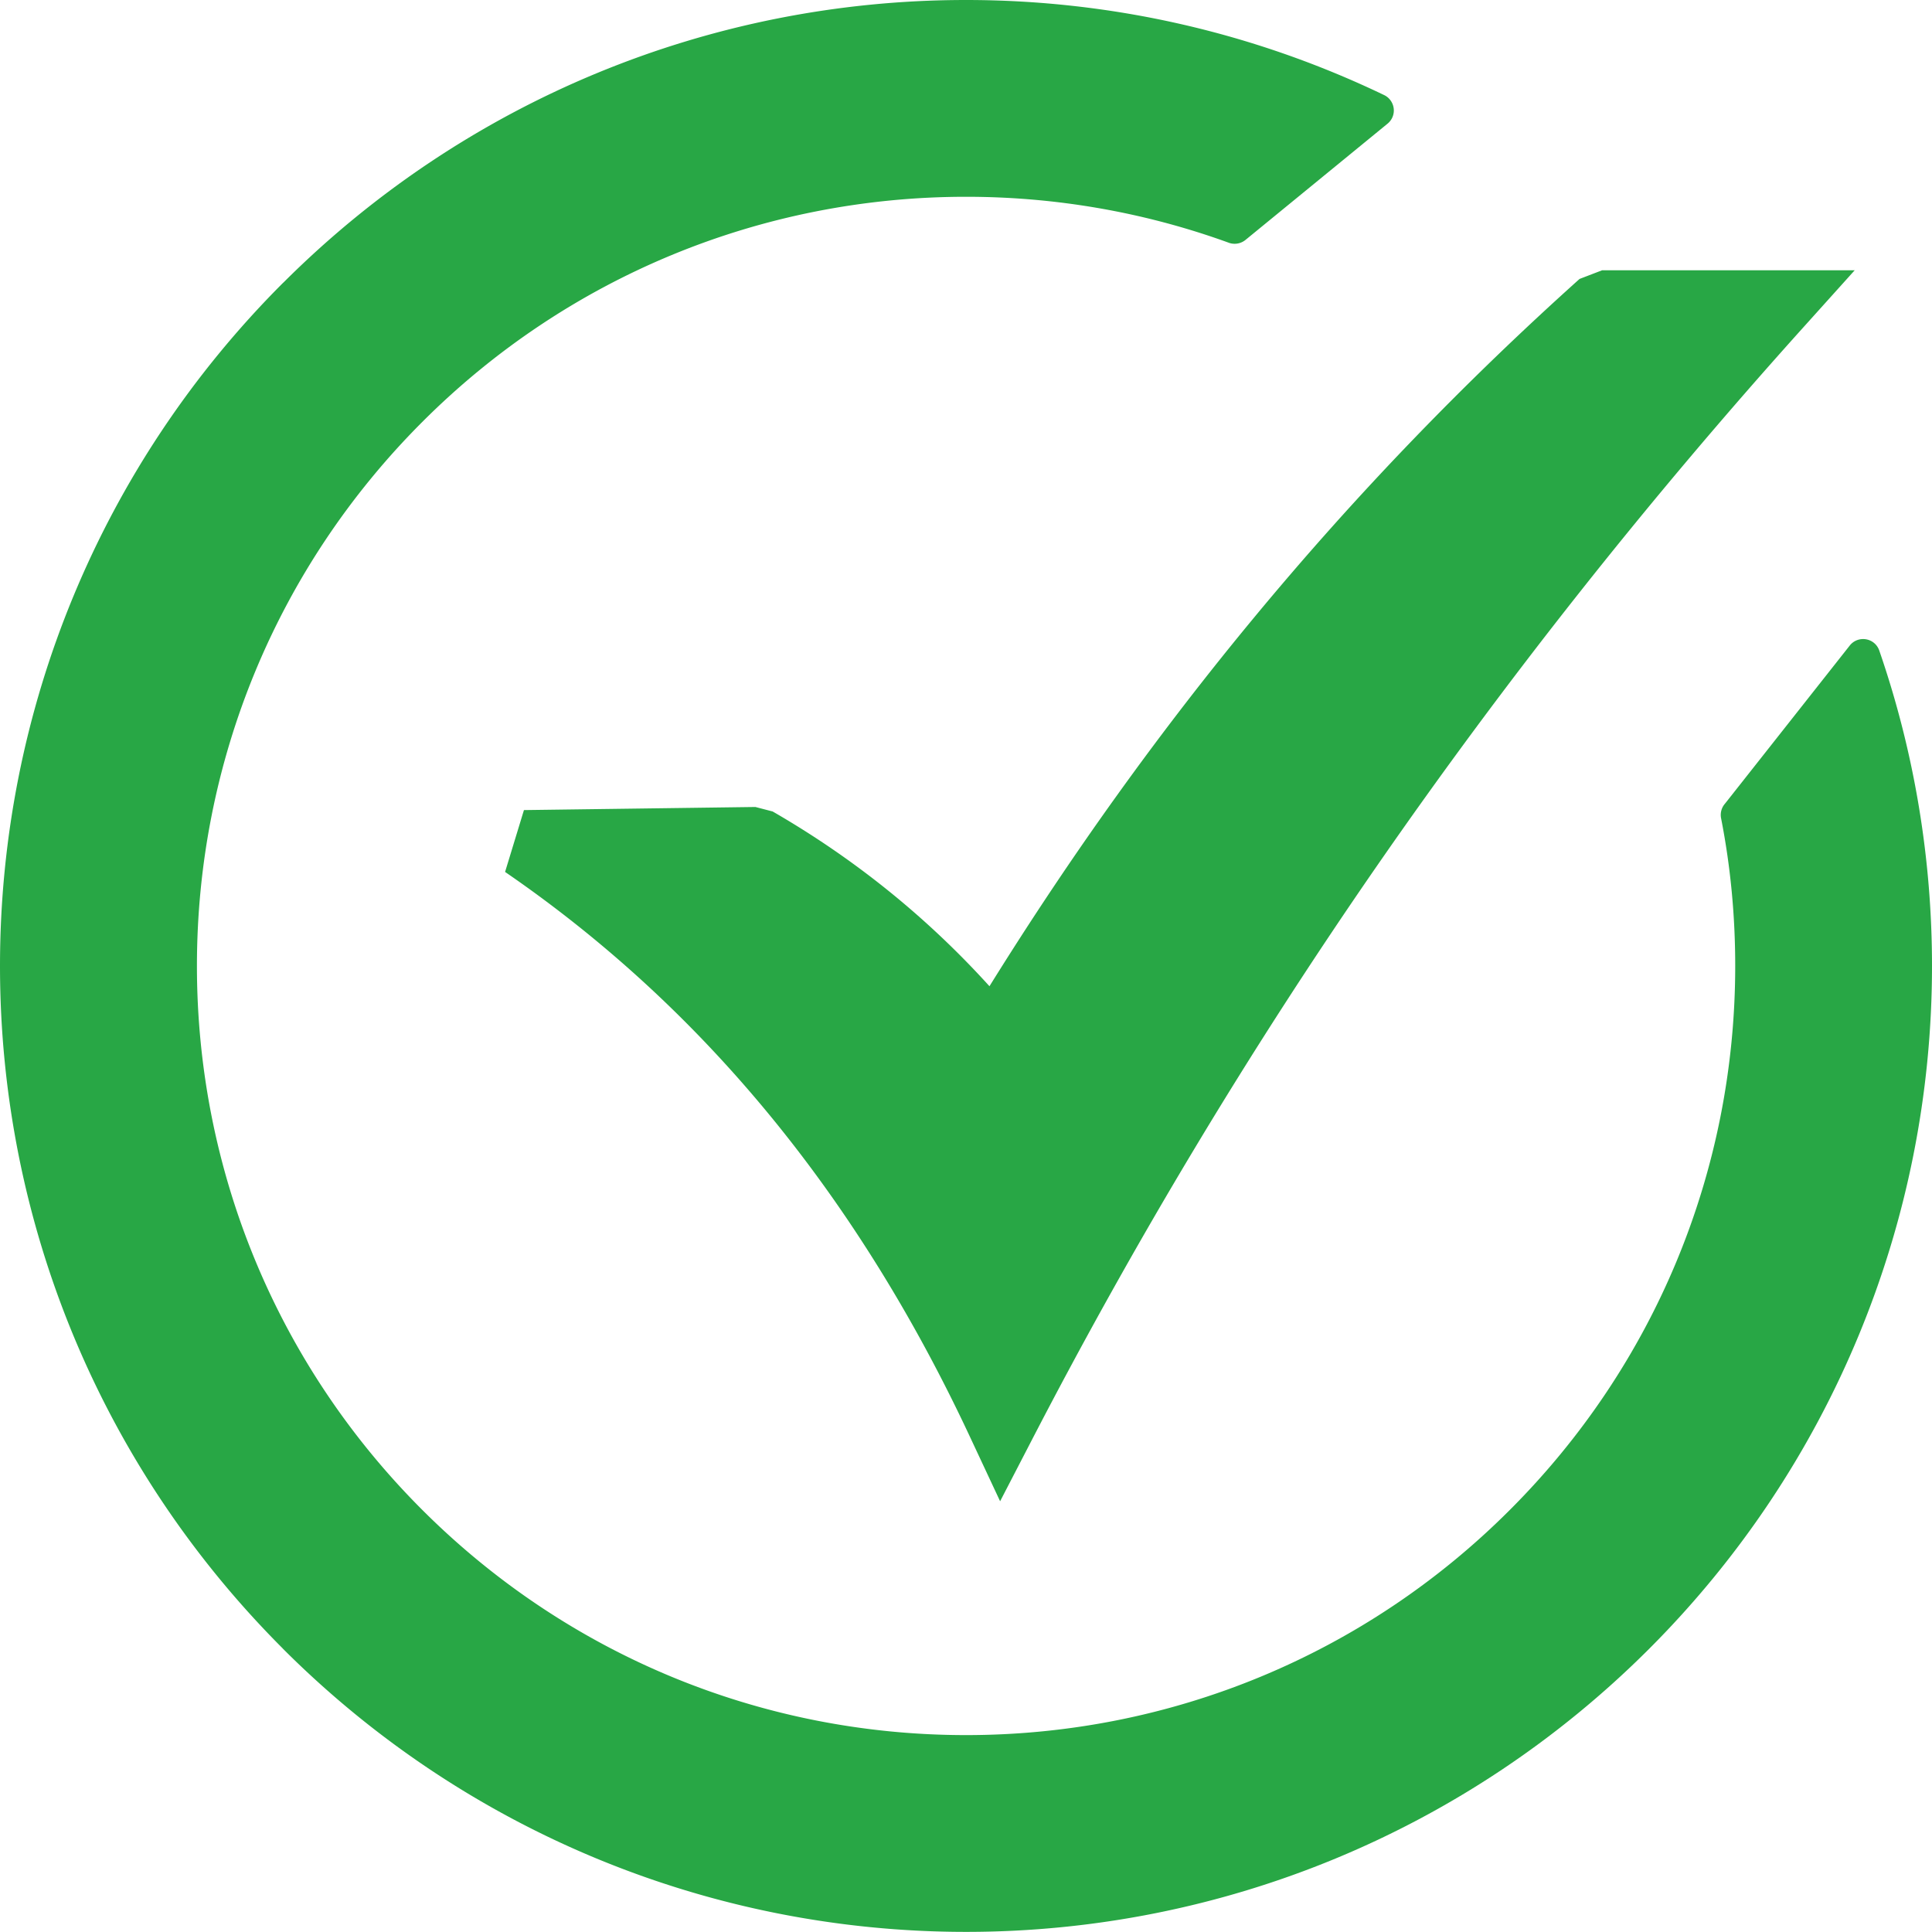 <svg xmlns="http://www.w3.org/2000/svg"  shape-rendering="geometricPrecision" text-rendering="geometricPrecision" image-rendering="optimizeQuality" fill-rule="evenodd" clip-rule="evenodd" viewBox="0 0 512 511.97"><path fill="#28a745" d="m138.85 214.68 61.34-.82 4.57 1.19c21.52 12.41 40.78 27.9 57.46 46.31 22.01-35.41 45.45-67.92 70.22-97.82 27.13-32.77 55.92-62.49 86.16-89.62l5.99-2.3h66.93l-13.49 14.99c-41.48 46.09-79.11 93.72-113.11 142.84-34.02 49.17-64.43 99.92-91.47 152.16l-8.41 16.24-7.74-16.54c-28.23-60.59-68.03-112.19-123.45-150.24l5-16.39zM255.98 0c38.45 0 76.18 8.56 110.84 25.2 2.23 1.07 3.19 3.78 2.12 6.02-.31.64-.75 1.18-1.28 1.6l-37.54 30.72a4.565 4.565 0 0 1-4.67.72c-22.26-8.06-45.75-12.11-69.42-12.11-54.27 0-105.78 21.29-144.14 59.69-38.39 38.41-59.7 89.83-59.7 144.14 0 54.28 21.29 105.75 59.69 144.13 38.42 38.4 89.83 59.71 144.15 59.71 54.22 0 105.79-21.31 144.12-59.7 38.41-38.39 59.7-89.84 59.7-144.14 0-13.2-1.21-26.19-3.75-39.16-.27-1.41.15-2.82 1.03-3.83l33.11-41.96c1.56-1.94 4.42-2.23 6.36-.67.73.59 1.22 1.36 1.48 2.2 9.25 26.83 13.92 55.05 13.92 83.42 0 68.03-26.87 132.89-74.98 181-48.1 48.09-112.98 74.99-180.99 74.99-68.03 0-132.89-26.89-181-74.99l-.18-.2C26.81 388.67 0 323.97 0 255.98 0 187.96 26.87 123.1 74.98 74.99l.2-.18C123.29 26.81 188.02 0 255.98 0z"/></svg>